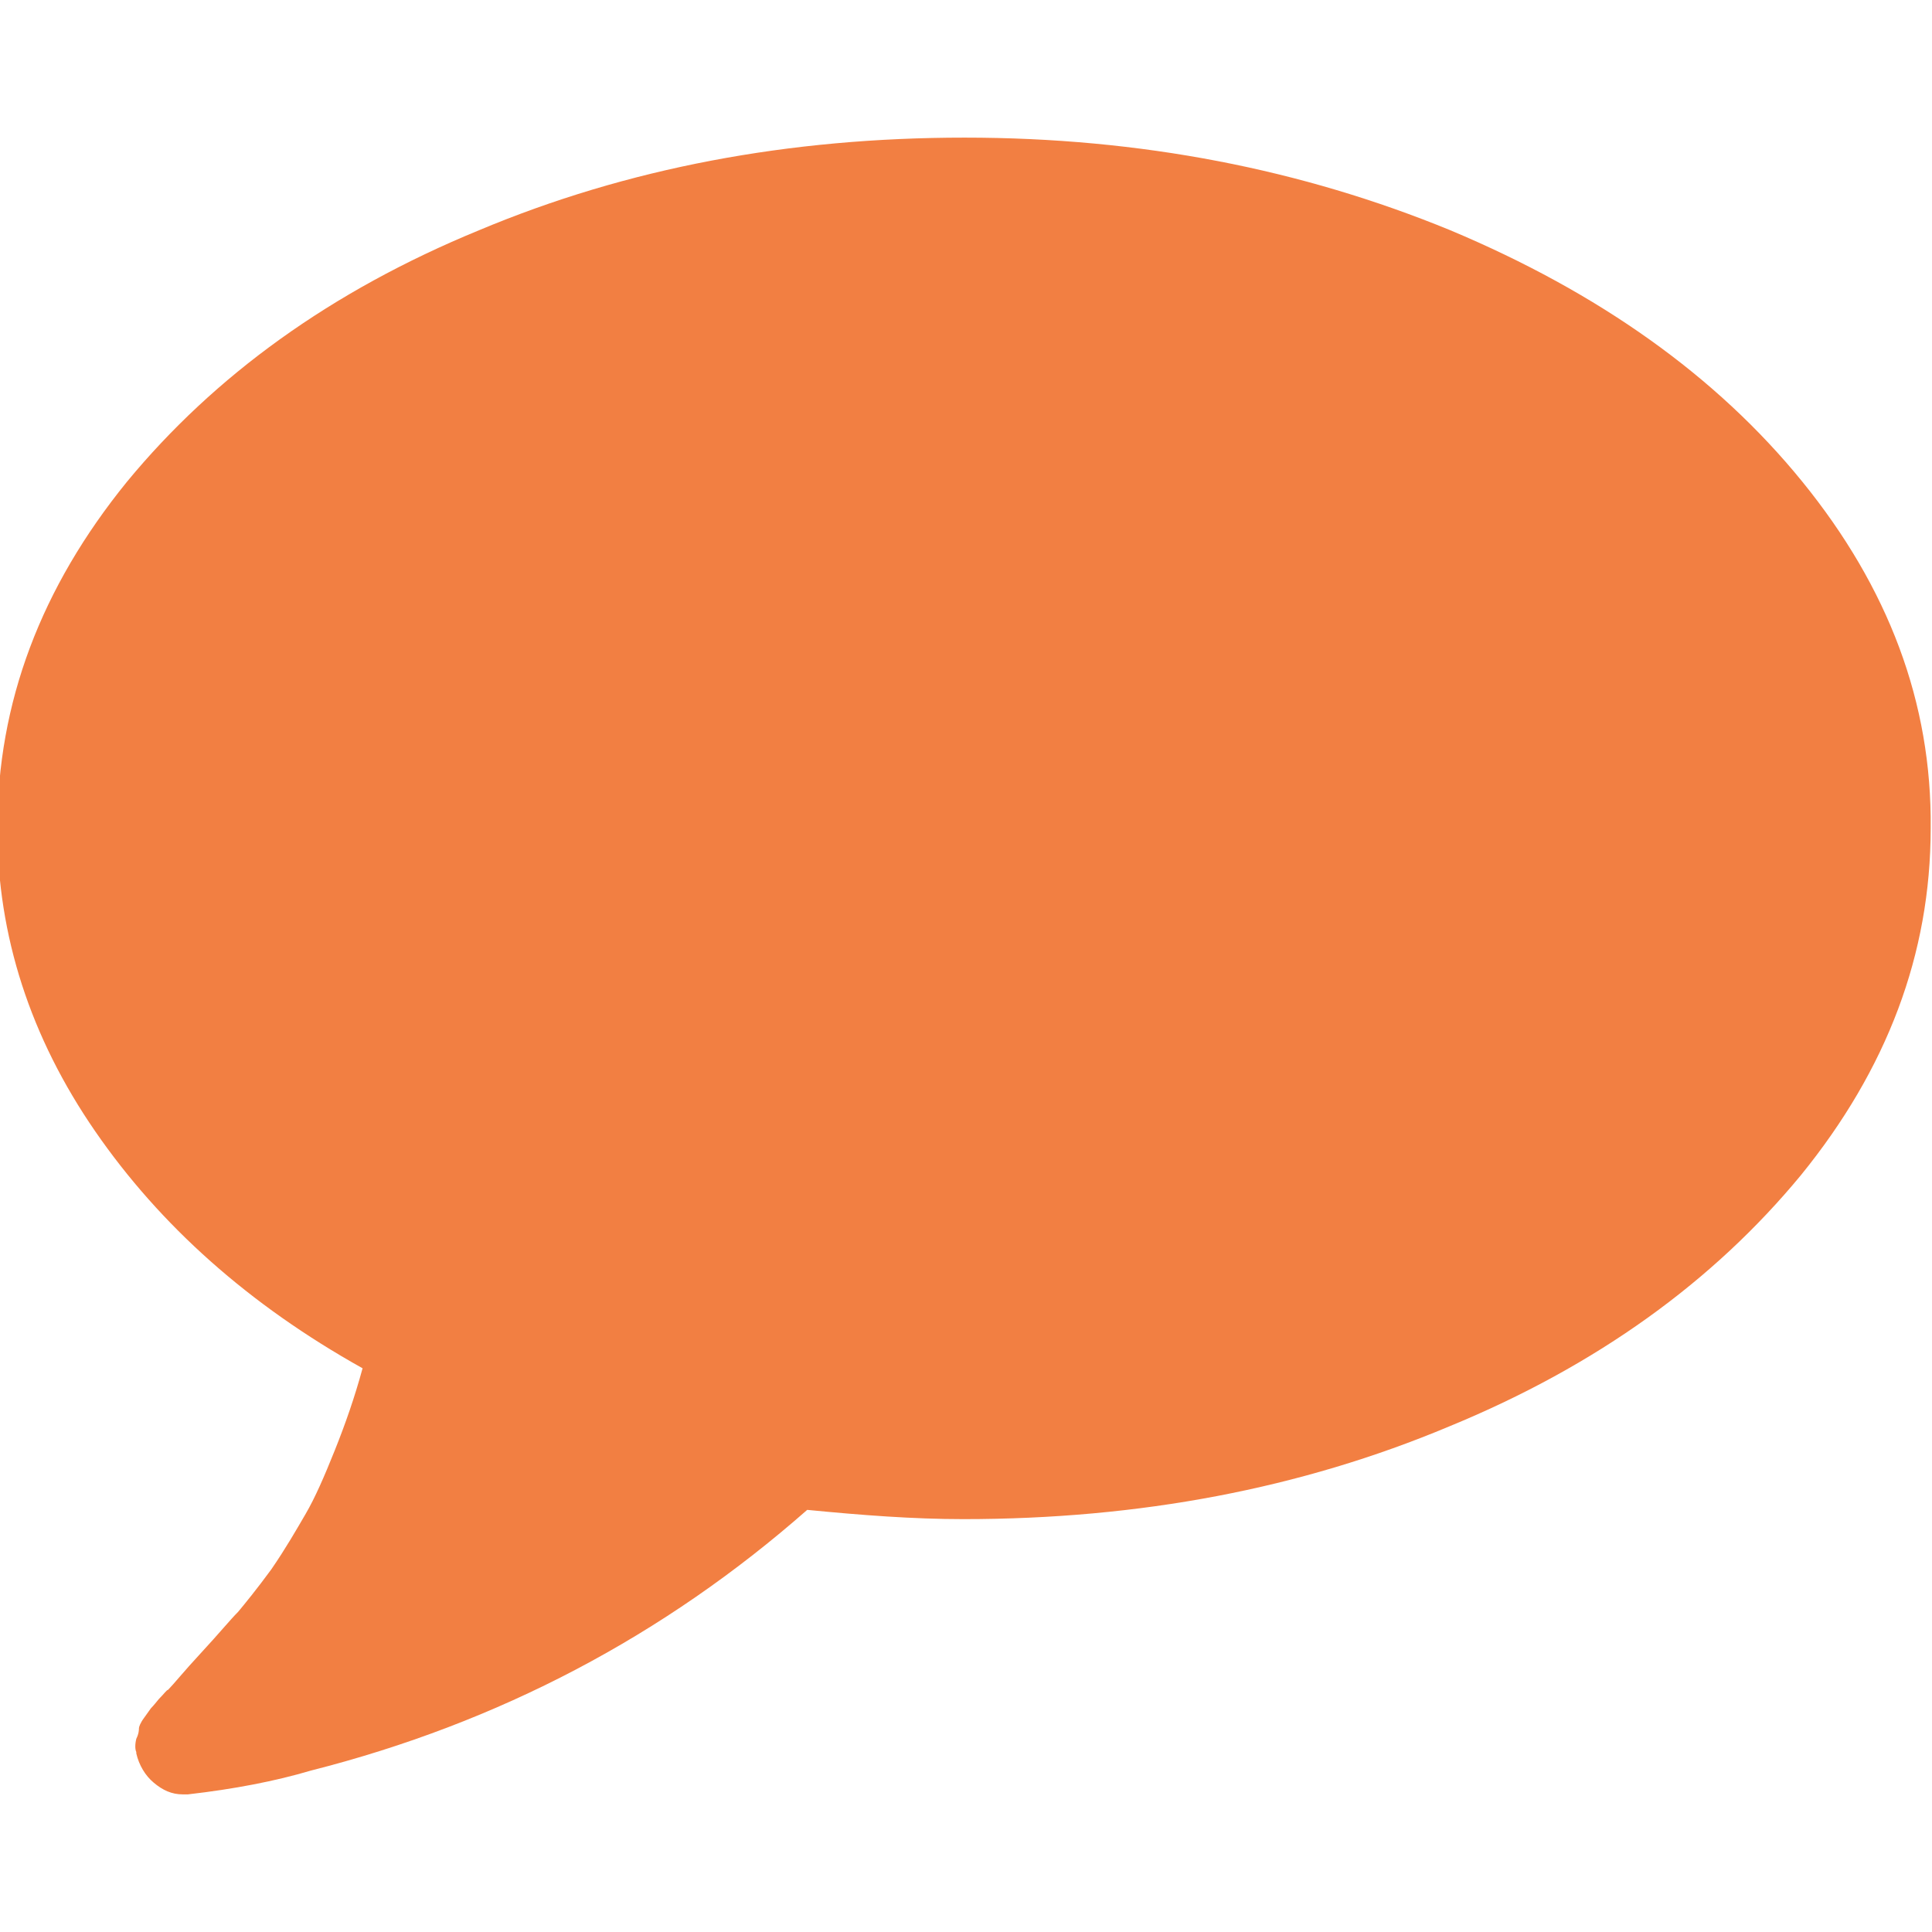 <?xml version="1.0" encoding="utf-8"?>
<!-- Generator: Adobe Illustrator 19.0.0, SVG Export Plug-In . SVG Version: 6.00 Build 0)  -->
<svg version="1.1" id="Layer_1" xmlns="http://www.w3.org/2000/svg" xmlns:xlink="http://www.w3.org/1999/xlink" x="0px" y="0px"
	 viewBox="-232 324 146 146" style="enable-background:new -232 324 146 146;" xml:space="preserve">
<style type="text/css">
	.st0{fill:#F27F42;}
</style>
<title>icons/message/primary-student</title>
<desc>Created with Sketch.</desc>
<g id="icons_x2F_message_x2F_primary-student">
	<path id="Shape" class="st0" d="M-95.8,360.4c-6.5-8-15.4-14.3-26.6-19c-11.2-4.6-23.4-7-36.7-7s-25.5,2.3-36.7,7
		c-11.2,4.6-20,11-26.6,19c-6.5,8-9.8,16.7-9.8,26.2c0,8.1,2.5,15.8,7.4,22.9s11.6,13.1,20.2,17.9c-0.6,2.2-1.3,4.2-2.1,6.2
		c-0.8,2-1.5,3.6-2.2,4.8c-0.7,1.2-1.5,2.6-2.6,4.2c-1.1,1.5-2,2.6-2.5,3.2c-0.6,0.6-1.5,1.7-2.8,3.1c-1.3,1.4-2.1,2.4-2.5,2.8
		c-0.1,0-0.3,0.3-0.7,0.7c-0.4,0.5-0.6,0.7-0.6,0.7l-0.5,0.7c-0.3,0.4-0.4,0.7-0.4,0.8c0,0.1,0,0.4-0.2,0.8c-0.1,0.4-0.1,0.8,0,1
		v0.1c0.2,0.9,0.7,1.7,1.3,2.2c0.7,0.6,1.4,0.9,2.2,0.9h0.4c3.5-0.4,6.6-1,9.3-1.8c14.2-3.6,26.7-10.2,37.5-19.7
		c4.1,0.4,8,0.7,11.8,0.7c13.3,0,25.5-2.3,36.7-7c11.2-4.6,20-11,26.6-19c6.5-8,9.8-16.7,9.8-26.2C-86,377.1-89.3,368.4-95.8,360.4
		L-95.8,360.4z"/>
</g>
</svg>
